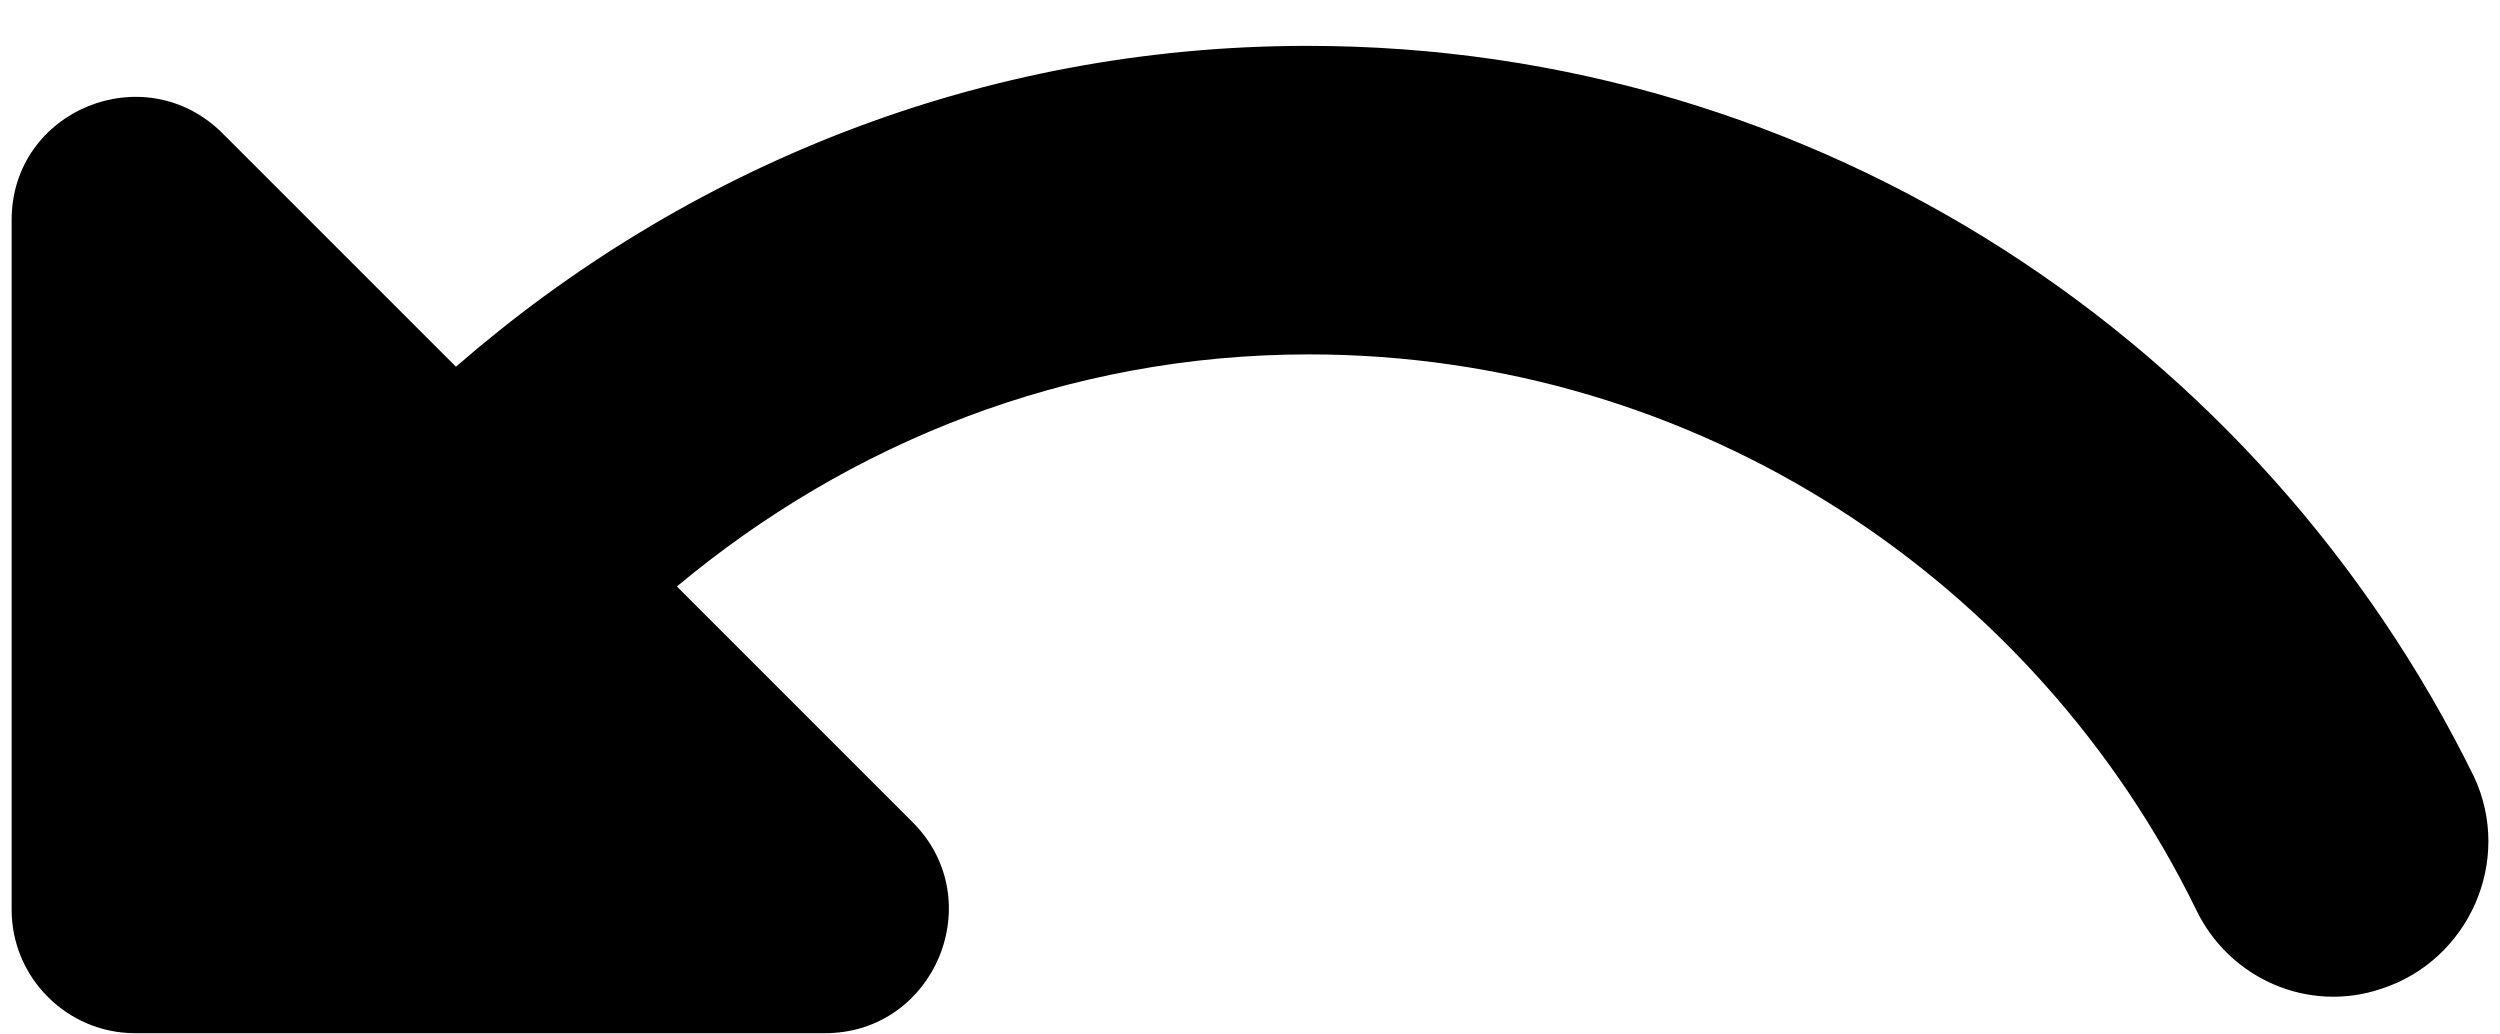 <svg width="29" height="12" viewBox="0 0 29 12" fill="none" xmlns="http://www.w3.org/2000/svg">
<path d="M15.167 0.532C11.373 0.532 7.937 1.949 5.289 4.254L2.583 1.548C1.681 0.646 0.135 1.276 0.135 2.551V10.554C0.135 11.341 0.779 11.985 1.566 11.985H9.57C10.844 11.985 11.488 10.439 10.586 9.537L7.852 6.803C9.842 5.142 12.376 4.111 15.182 4.111C19.706 4.111 23.614 6.745 25.476 10.554C25.862 11.355 26.778 11.756 27.623 11.47C28.64 11.141 29.155 9.981 28.697 9.007C26.234 3.997 21.109 0.532 15.167 0.532Z" fill="black"/>
</svg>

